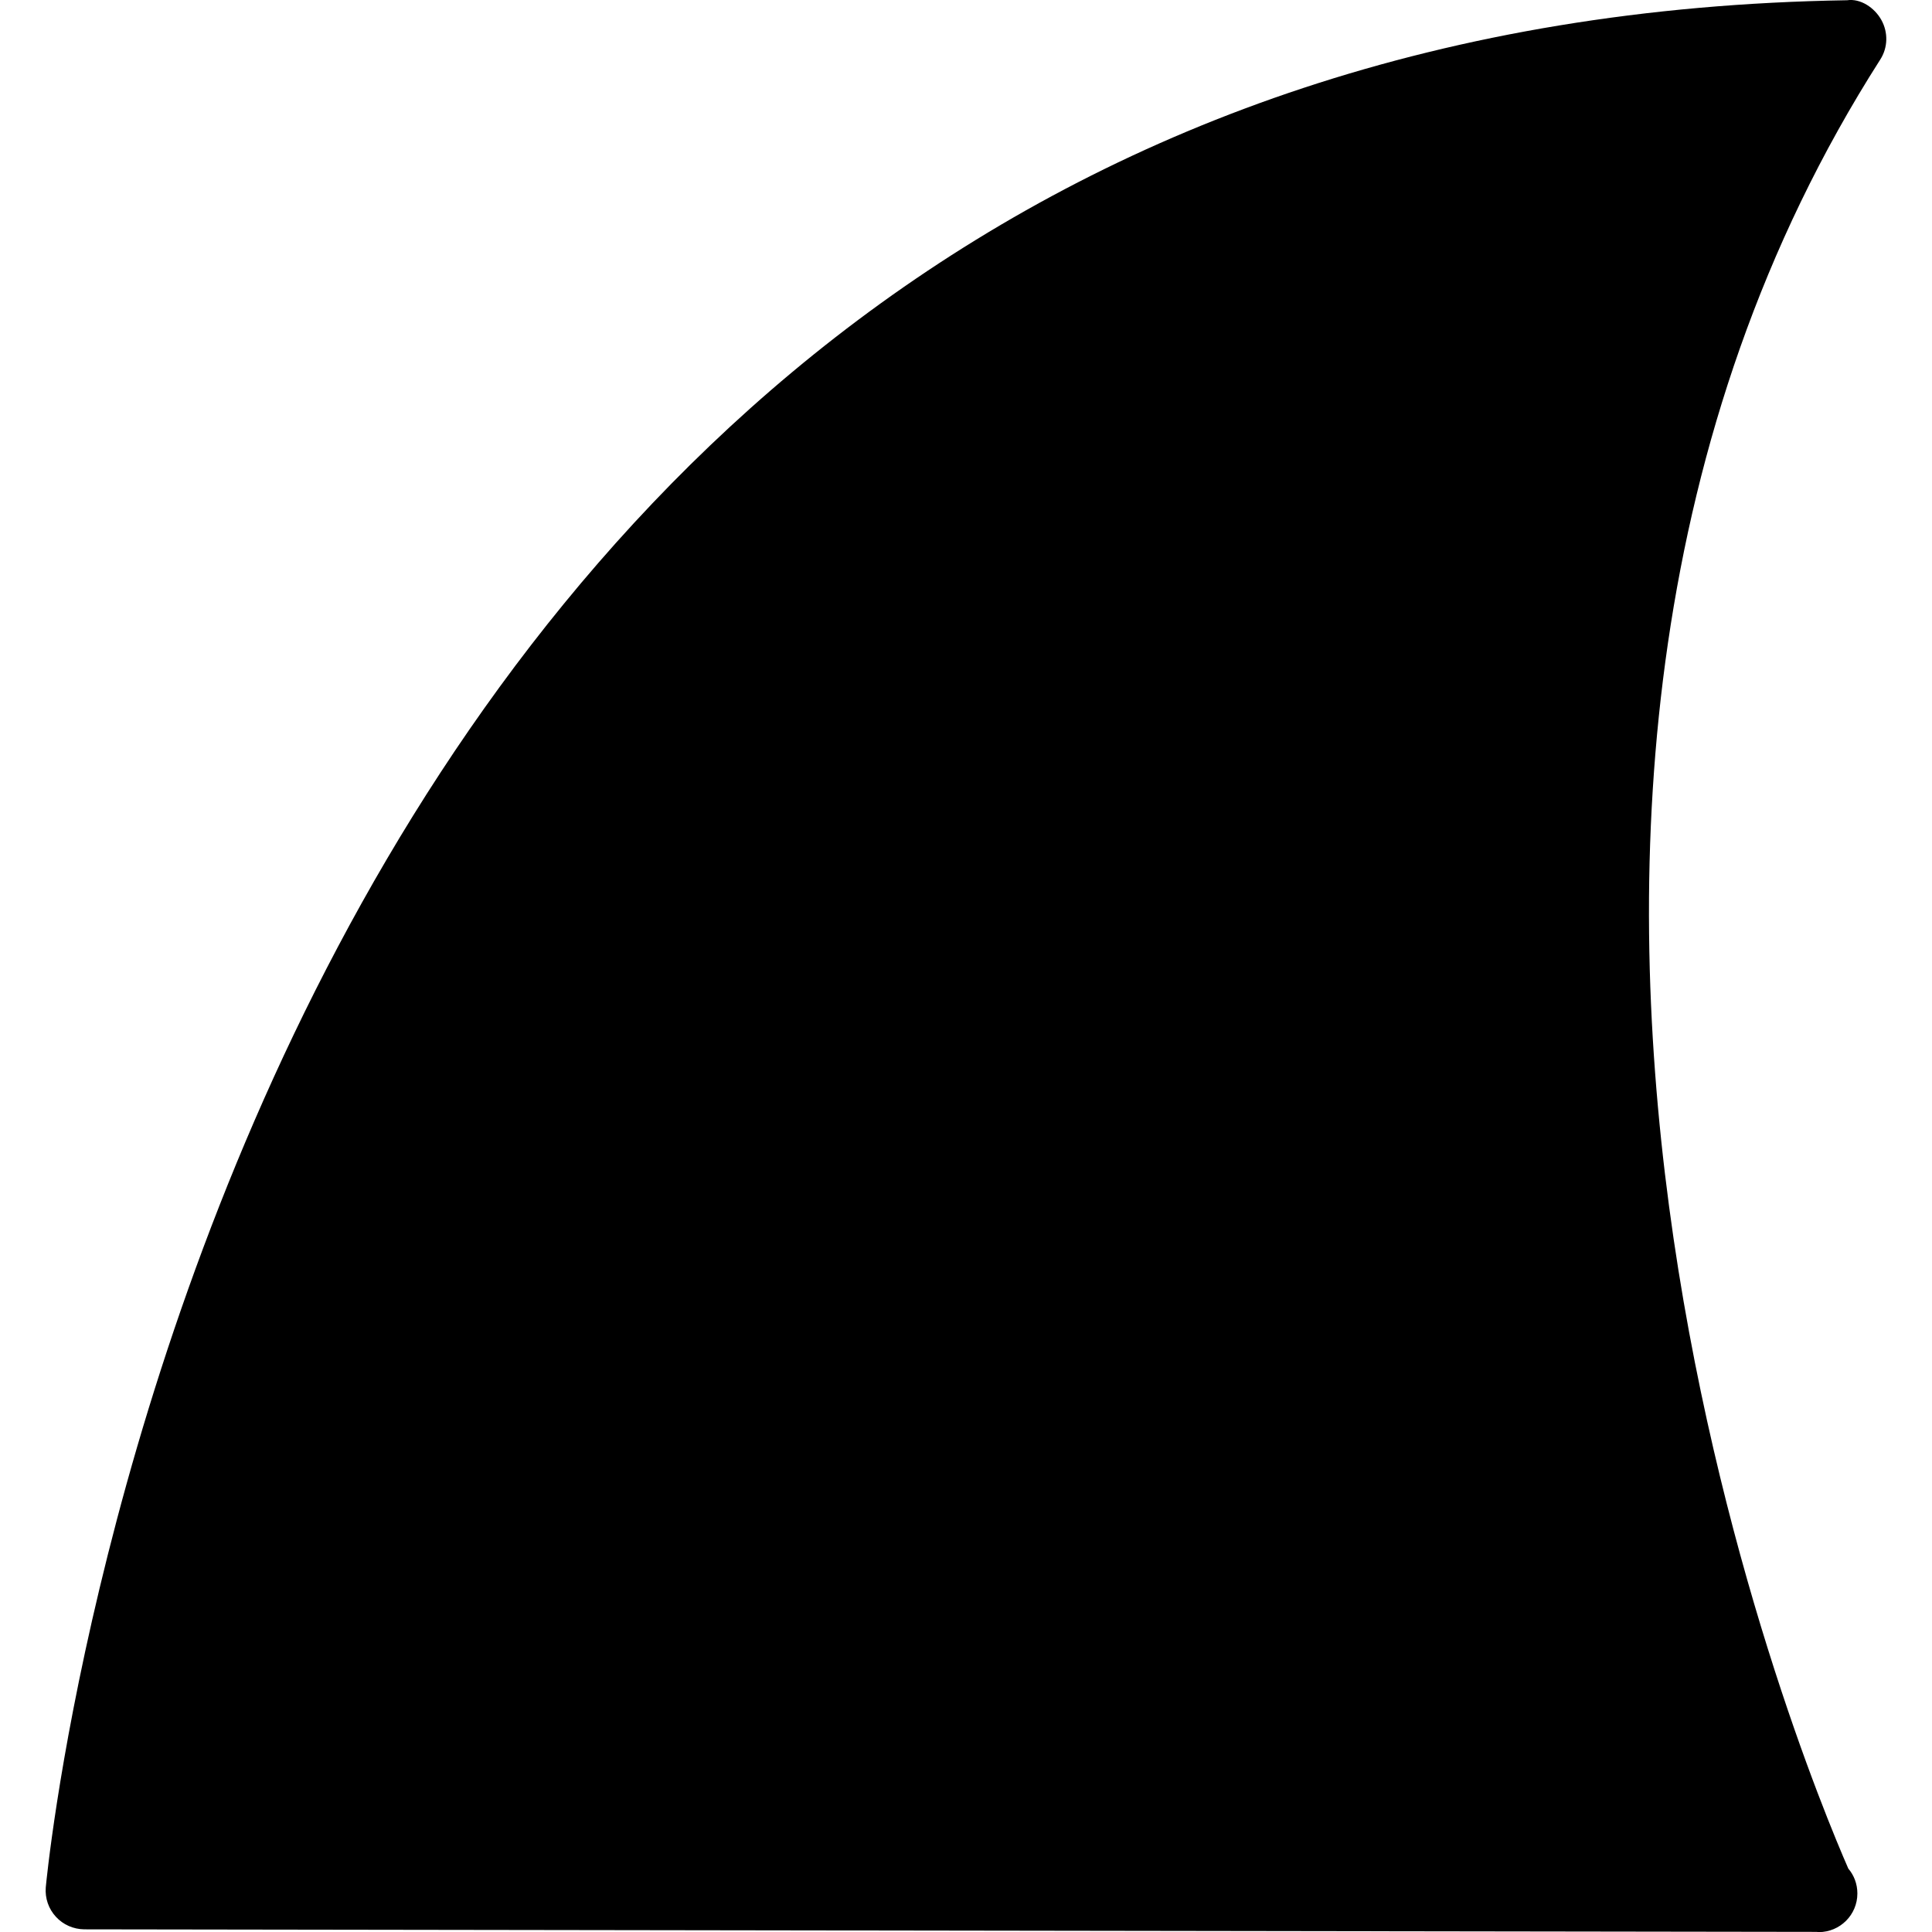 <?xml version="1.0" encoding="UTF-8" standalone="no"?>
<svg
   height="16px"
   viewBox="0 0 16 16"
   width="16px"
   version="1.1"
   id="svg204"
   xml:space="preserve"
   xmlns="http://www.w3.org/2000/svg"
   xmlns:svg="http://www.w3.org/2000/svg"><defs
     id="defs208" /><path
     d="m 15.05,15.999 v 0 L 0.698,15.978 C 0.609,15.977 0.523,15.94 0.463,15.874 0.402,15.808 0.372,15.72 0.379,15.631 0.393,15.477 1.848,0.214 15.297,0.002 c 0.111,-0.016 0.227,0.061 0.284,0.164 0.057,0.103 0.054,0.229 -0.01,0.328 C 11.624,6.673 14.943,14.643 15.307,15.475 c 0.047,0.055 0.075,0.127 0.075,0.206 0,0.177 -0.144,0.32 -0.32,0.32 -0.003,0 -0.007,0 -0.012,-6.68e-4 z"
     id="path3002"
     style="fill:#000000;fill-opacity:1;stroke-width:2.671;stroke-miterlimit:4;stroke-dasharray:none" /></svg>
